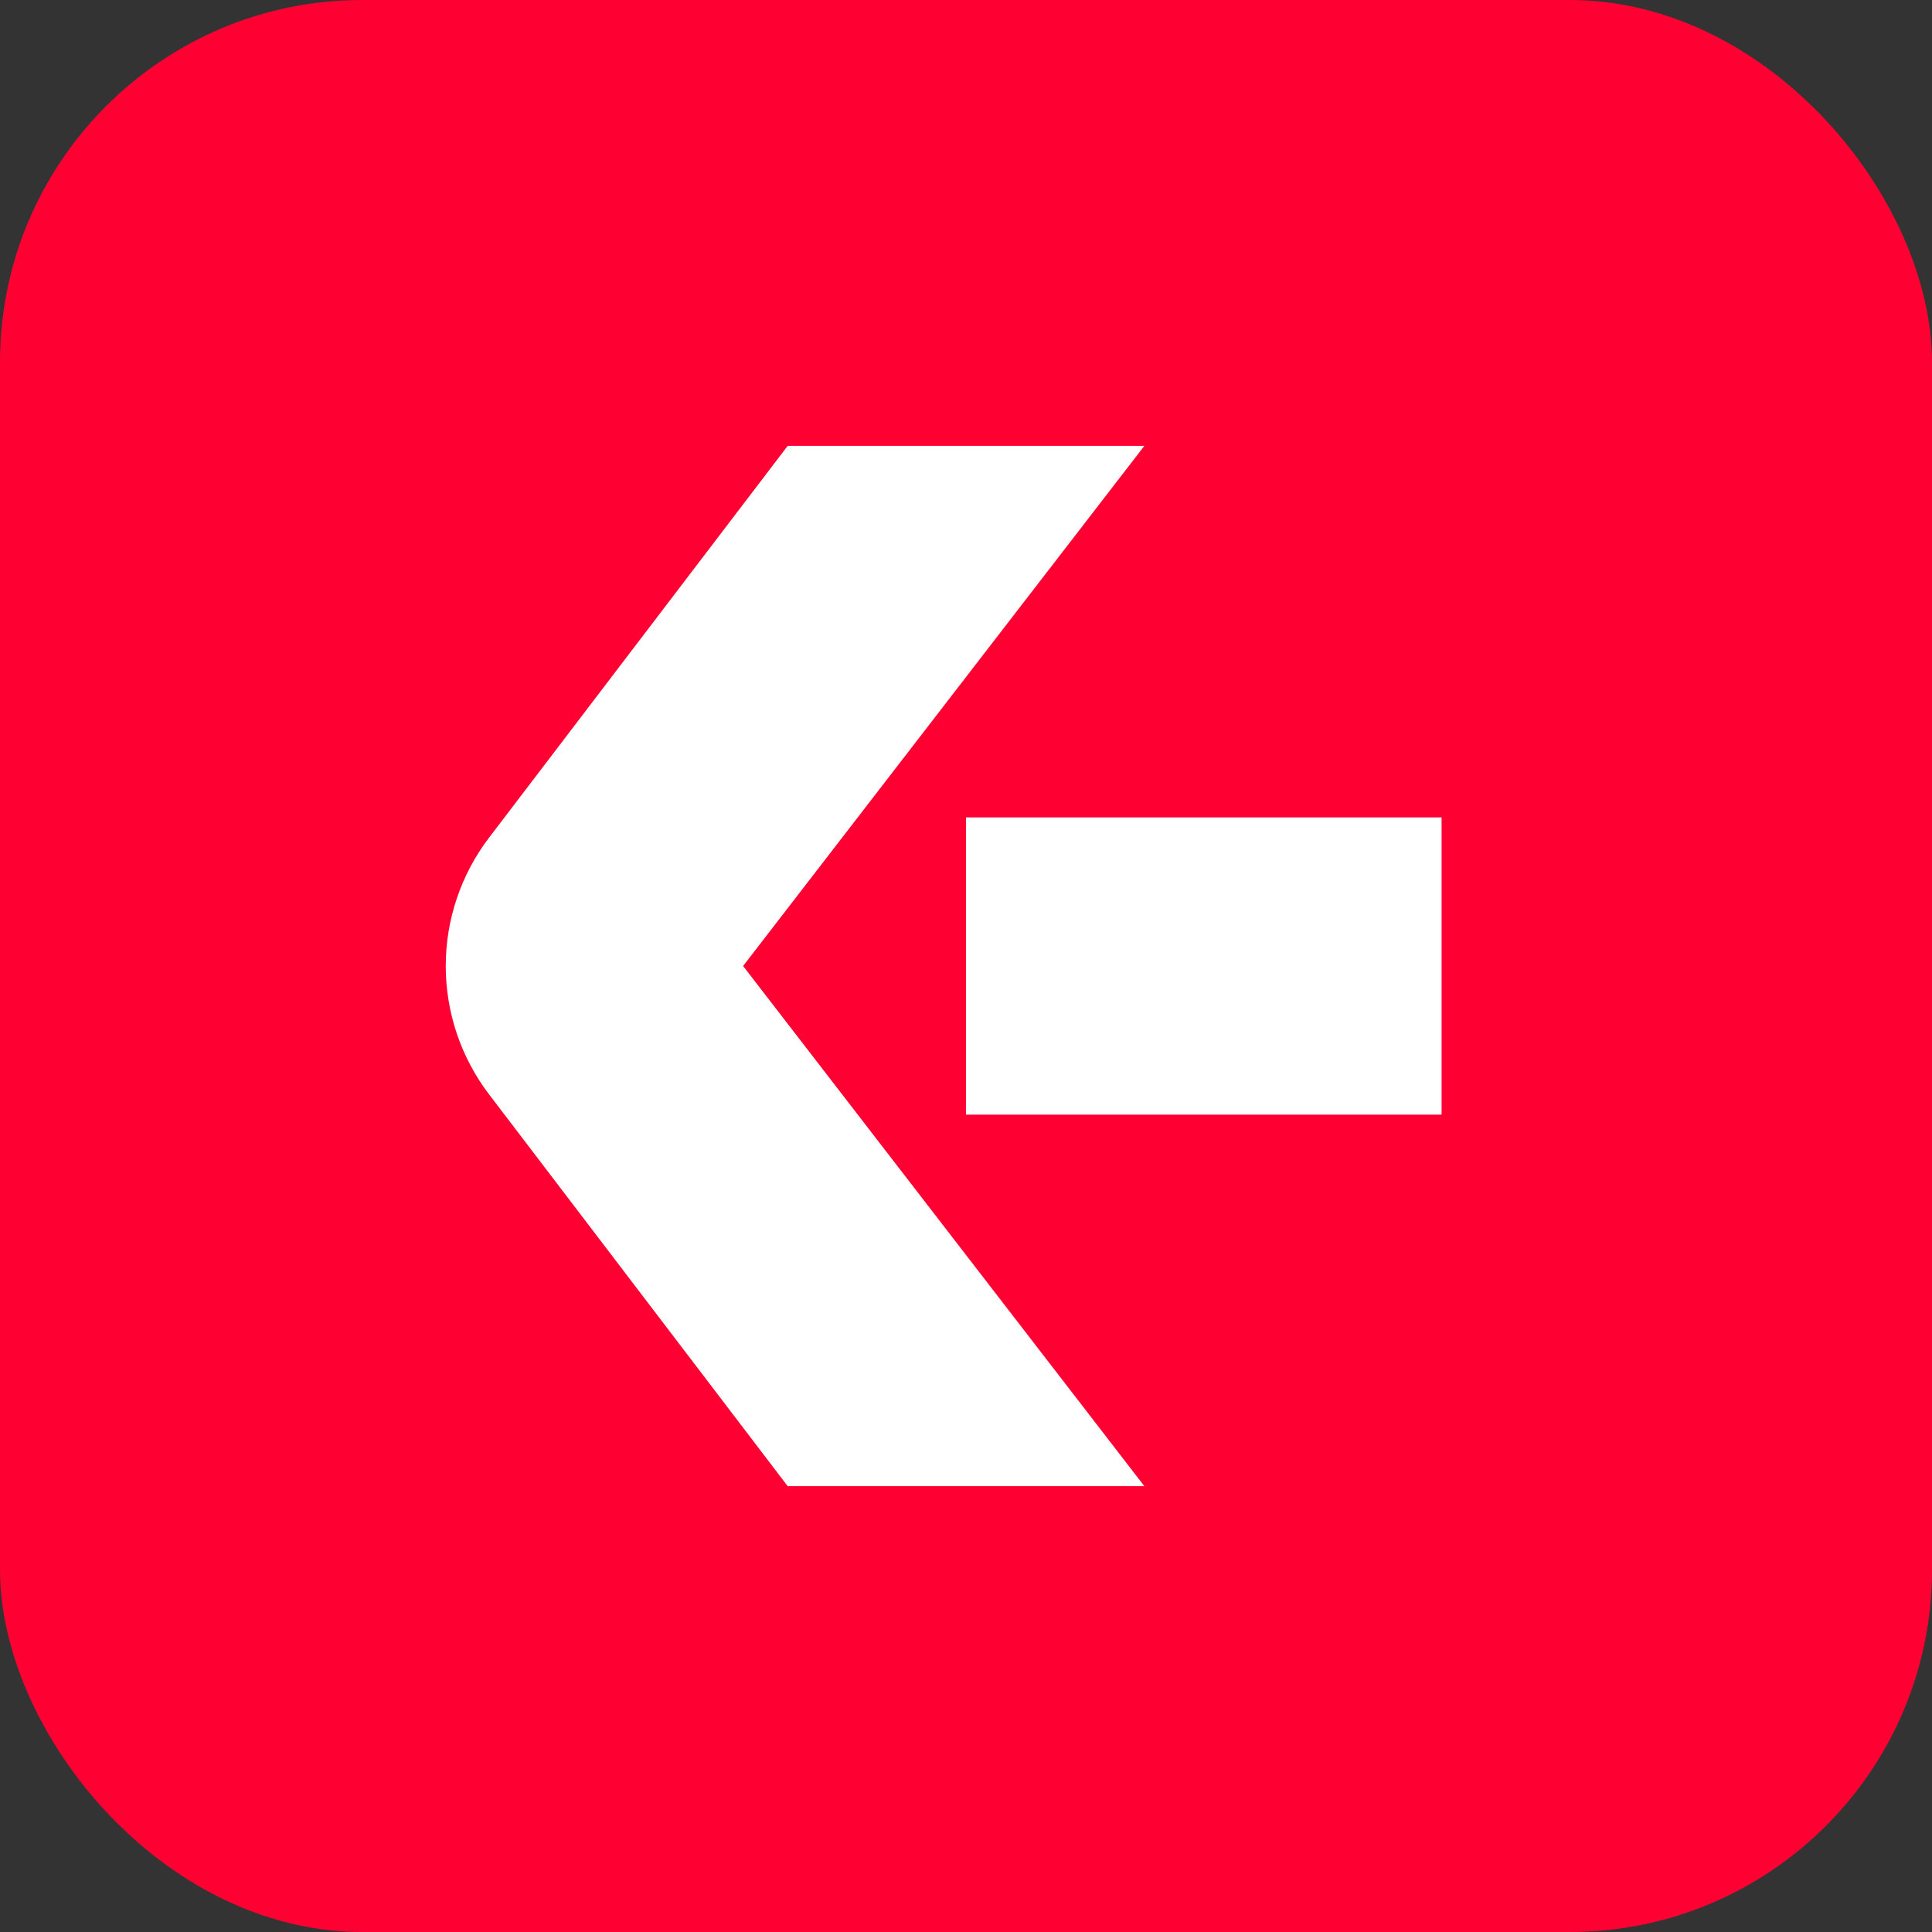 <svg width="64" height="64" viewBox="0 0 64 64" fill="none" xmlns="http://www.w3.org/2000/svg">
<rect x="0" y="0" width="64" height="64" fill="#333333" stroke="none"/>
<rect width="64" height="64" rx="12" fill="#FF0032"/>
<path d="M47.754 27.078H32V36.924H47.754V27.078Z" fill="white"/>
<path d="M37.908 14.77H26.093L16.202 27.747C15.27 28.969 14.766 30.463 14.766 32C14.766 33.537 15.27 35.032 16.202 36.254L26.093 49.231H37.908L24.616 32L37.908 14.77Z" fill="white"/>
</svg>
